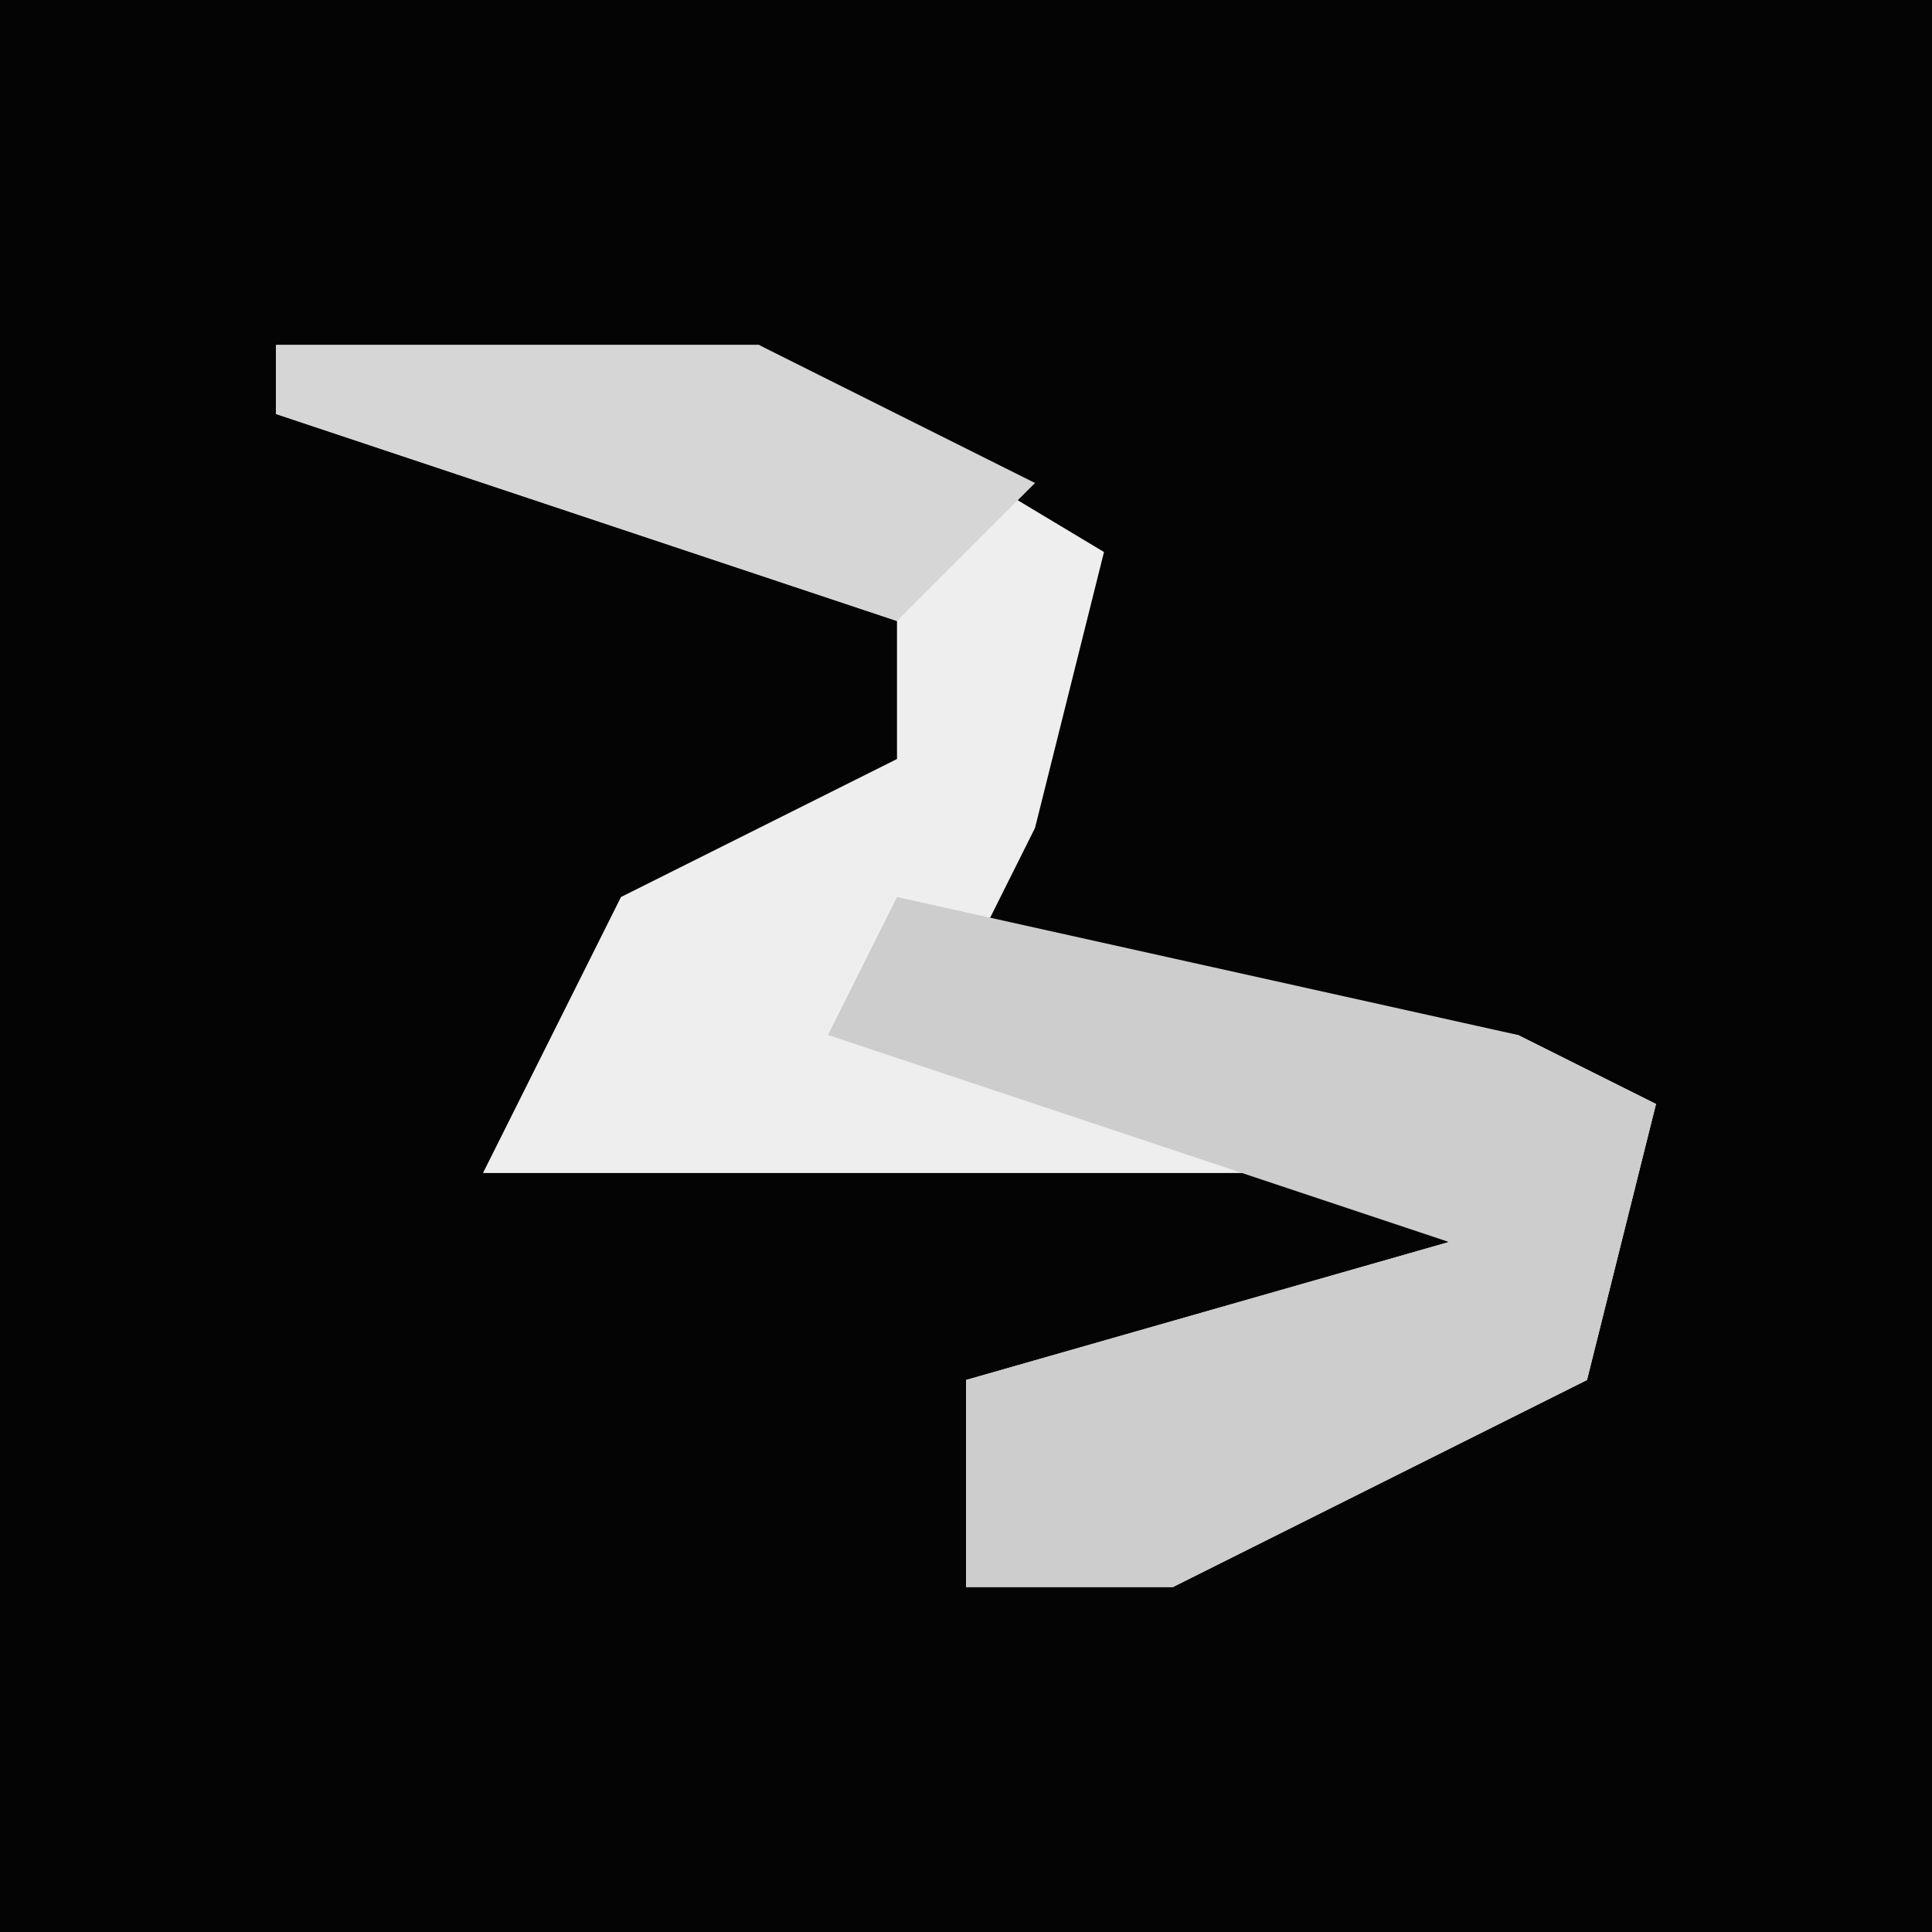 <?xml version="1.0" encoding="UTF-8"?>
<svg version="1.1" xmlns="http://www.w3.org/2000/svg" width="28" height="28">
<path d="M0,0 L28,0 L28,28 L0,28 Z " fill="#040404" transform="translate(0,0)"/>
<path d="M0,0 L7,0 L12,3 L11,7 L10,9 L18,10 L20,11 L19,15 L13,18 L10,18 L10,15 L17,13 L15,12 L3,12 L5,8 L9,6 L9,4 L0,1 Z " fill="#EEEEEE" transform="translate(4,5)"/>
<path d="M0,0 L9,2 L11,3 L10,7 L4,10 L1,10 L1,7 L8,5 L-1,2 Z " fill="#CDCDCD" transform="translate(13,13)"/>
<path d="M0,0 L7,0 L11,2 L9,4 L0,1 Z " fill="#D6D6D6" transform="translate(4,5)"/>
</svg>
